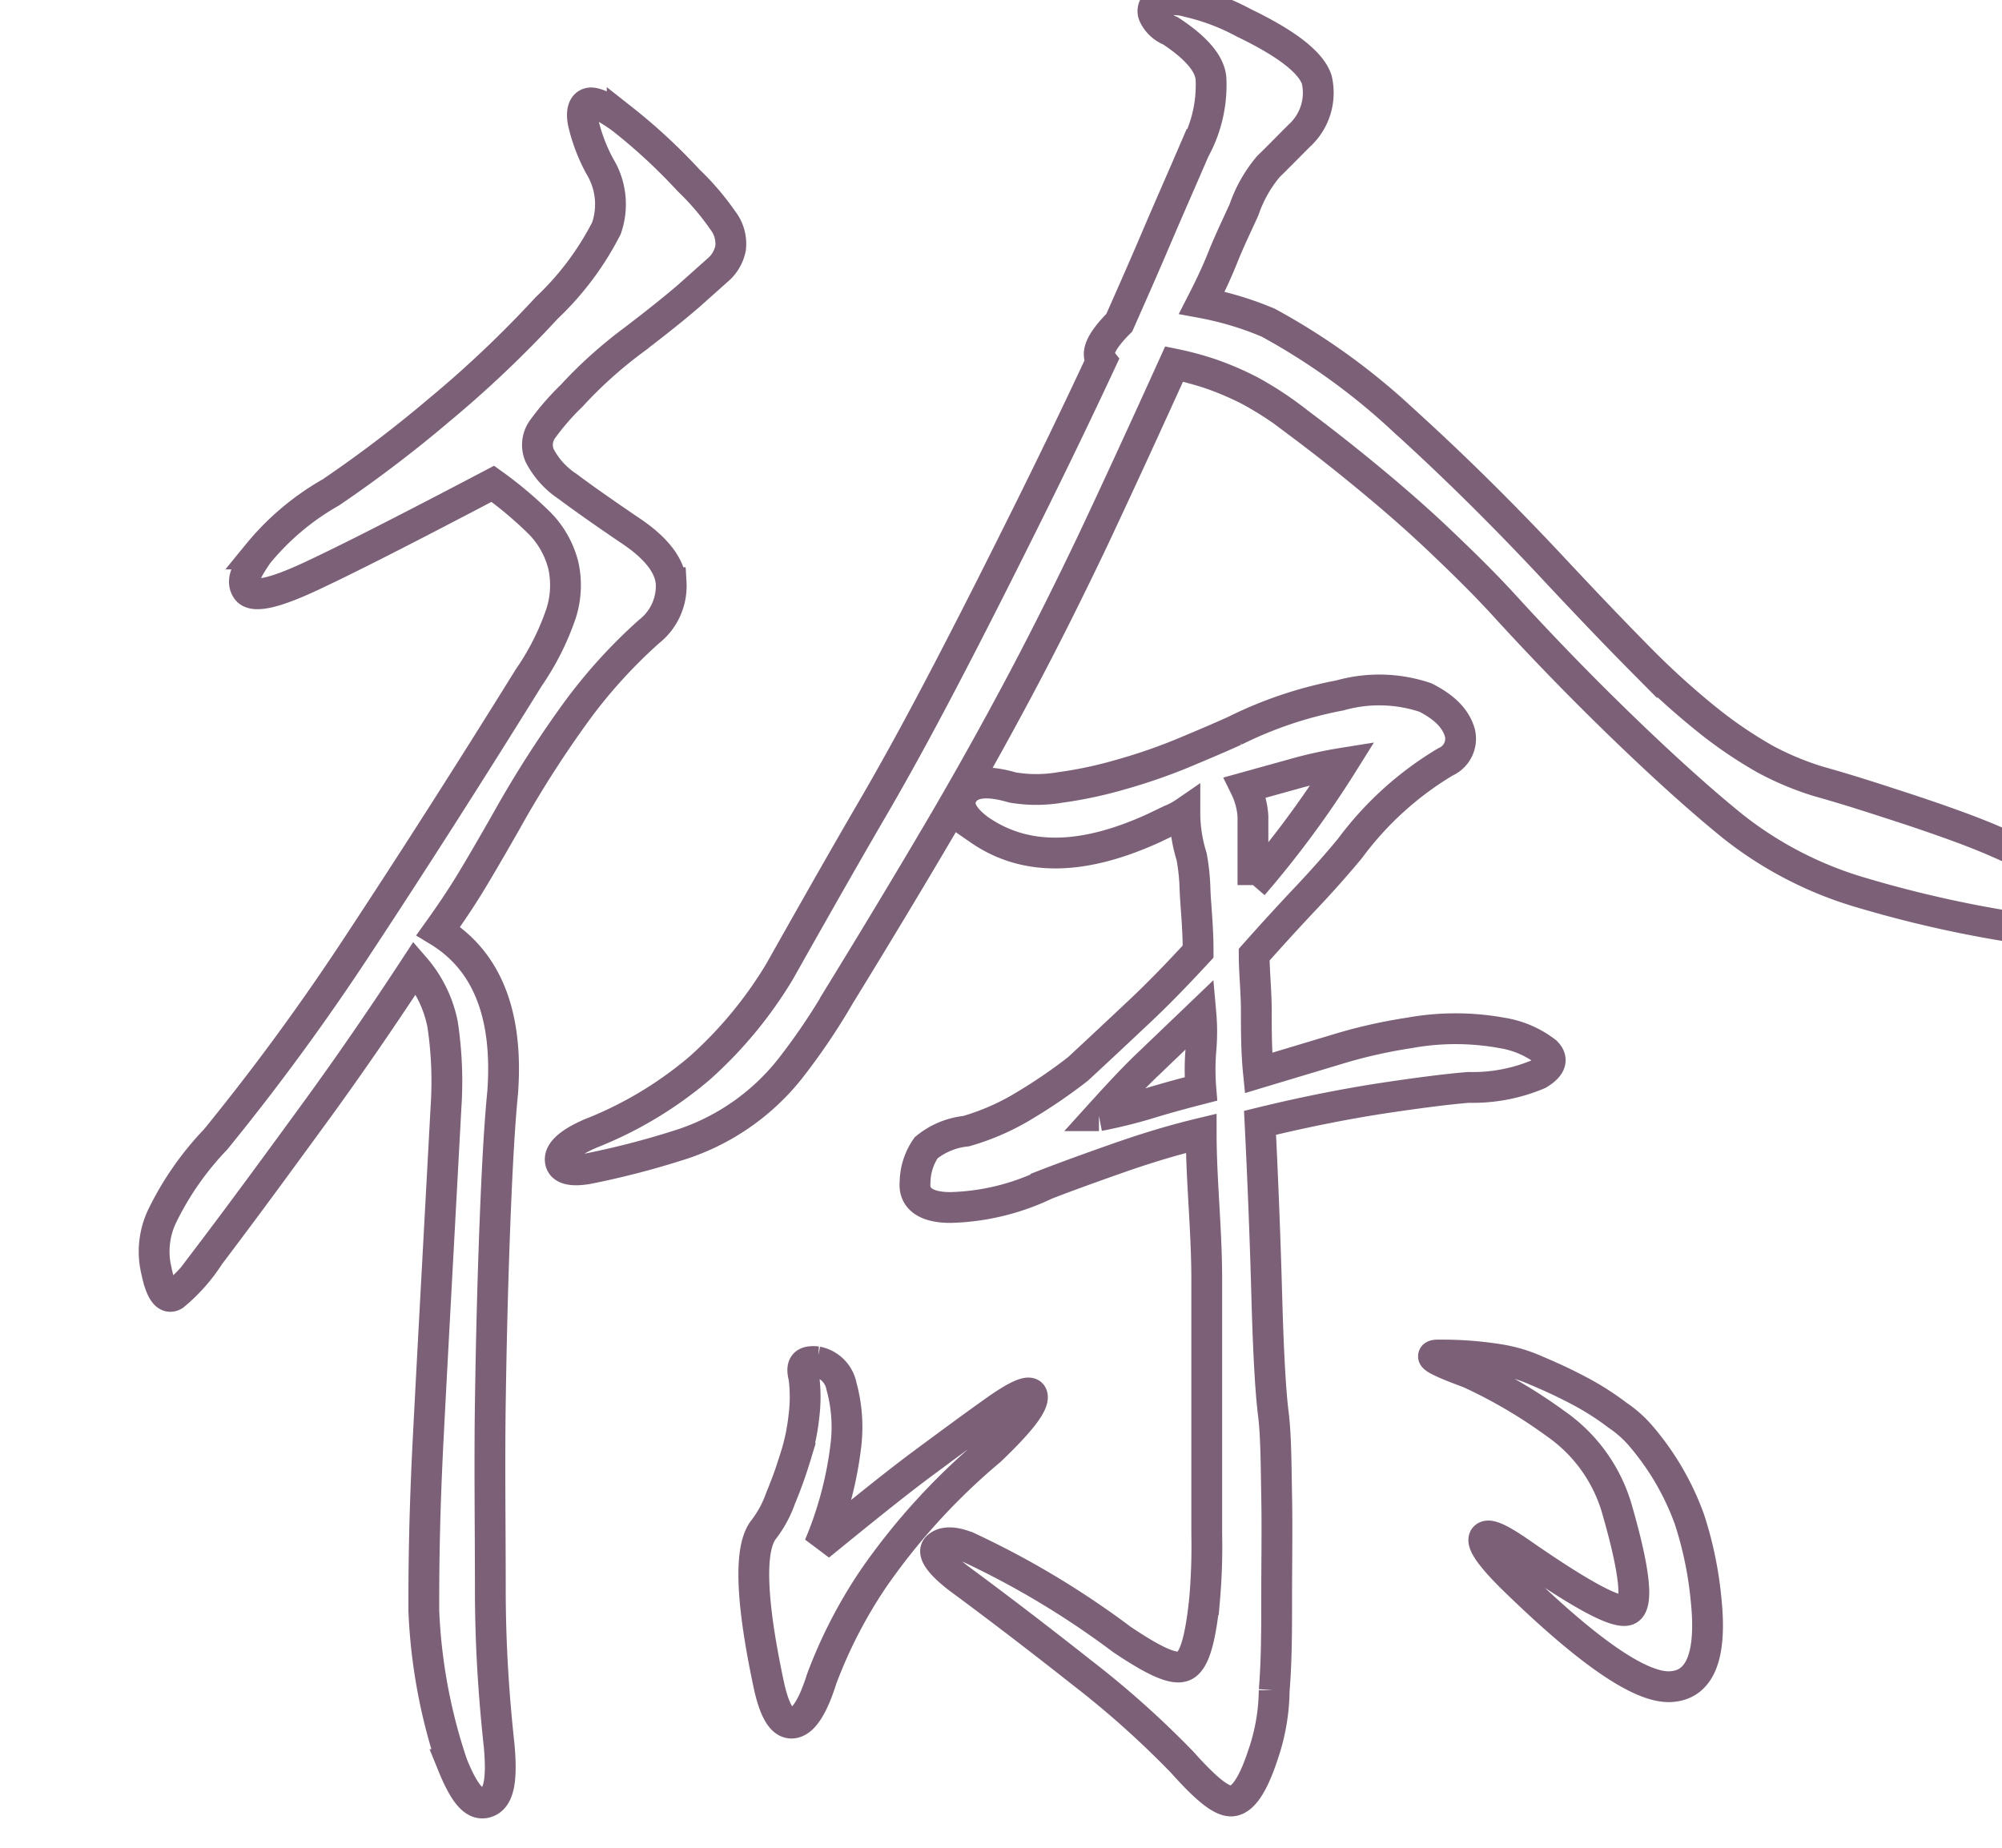   <svg viewBox="-5 0 65 60" xmlns="http://www.w3.org/2000/svg">
    <path
      class="path"
      d="M12.17,22a8.44,8.44,0,0,0,1.05-2.09,3,3,0,0,0,.07-1.55A3,3,0,0,0,12.53,17,12.65,12.65,0,0,0,11,15.71c-2.74,1.44-4.7,2.44-5.9,3s-1.9.72-2.09.43,0-.62.36-1.15a8.43,8.43,0,0,1,2.37-2,41.34,41.34,0,0,0,3.5-2.66A36.15,36.15,0,0,0,12.75,10a9.51,9.51,0,0,0,1.94-2.59,2.37,2.37,0,0,0-.21-2A5.6,5.6,0,0,1,13.94,4c-.08-.38,0-.6.18-.65s.55.12,1.08.51a18.52,18.52,0,0,1,2.16,2,8.49,8.49,0,0,1,1.11,1.3,1.24,1.24,0,0,1,.25.9,1.25,1.25,0,0,1-.43.72l-.93.83q-.66.57-1.8,1.44a14.27,14.27,0,0,0-2,1.8,8.24,8.24,0,0,0-.94,1.08.87.87,0,0,0-.1.86,2.67,2.67,0,0,0,.9,1q.72.54,2,1.41c.87.57,1.32,1.15,1.37,1.72a1.88,1.88,0,0,1-.72,1.59,16.82,16.82,0,0,0-2.27,2.48,35.3,35.3,0,0,0-2.34,3.64c-.38.67-.75,1.31-1.11,1.91s-.74,1.16-1.12,1.69q2.37,1.44,2.09,5.25c-.1,1-.18,2.43-.25,4.25s-.12,3.76-.15,5.8,0,4.07,0,6.08.14,3.72.29,5.11c.09,1.06,0,1.66-.4,1.8s-.73-.26-1.12-1.22a17.86,17.86,0,0,1-.93-5c0-1,0-2.81.14-5.54s.34-6.34.58-10.8a12.52,12.52,0,0,0-.11-2.7,4,4,0,0,0-.9-1.84Q6.78,34,5.15,36.23c-1.08,1.48-2.19,3-3.35,4.53a5.6,5.6,0,0,1-1.15,1.3c-.24.14-.43-.12-.57-.79A2.67,2.67,0,0,1,.26,39.5,9.77,9.77,0,0,1,2,37a75.87,75.87,0,0,0,4.64-6.34Q9.29,26.64,12.17,22ZM33,1a1,1,0,0,1-.54-.51.32.32,0,0,1,.18-.43,1.63,1.63,0,0,1,.94,0,7.1,7.1,0,0,1,1.8.68c1.39.67,2.18,1.28,2.37,1.84a1.88,1.88,0,0,1-.57,1.83c-.39.39-.72.73-1,1a4.38,4.38,0,0,0-.79,1.4c-.24.53-.47,1-.69,1.55s-.44,1-.68,1.47a10.38,10.38,0,0,1,2.16.65,21.44,21.44,0,0,1,4.39,3.17q2.31,2.09,4.68,4.61,1.8,1.93,3.06,3.2a25.6,25.6,0,0,0,2.23,2,14.07,14.07,0,0,0,1.77,1.19,9.55,9.55,0,0,0,1.72.72c1,.28,1.82.55,2.56.79s1.44.48,2.09.72,1.27.5,1.87.79,1.24.6,1.91.94c.91.48,1.38.93,1.4,1.36s-.59.56-1.83.36A38,38,0,0,1,55.48,29a12.25,12.25,0,0,1-4.21-2.16q-1.52-1.23-3.53-3.17t-3.89-4c-.62-.68-1.33-1.38-2.12-2.13s-1.59-1.44-2.38-2.09-1.52-1.22-2.19-1.72a11,11,0,0,0-1.59-1.05,9.88,9.88,0,0,0-1.26-.54,10.17,10.17,0,0,0-1.19-.32Q31.68,15,30.5,17.51c-.8,1.68-1.6,3.28-2.42,4.82s-1.69,3.1-2.62,4.68-2,3.36-3.21,5.33a20.79,20.79,0,0,1-1.58,2.34A7.45,7.45,0,0,1,17,37.2a27.38,27.38,0,0,1-2.91.75c-.58.1-.88,0-.9-.28s.32-.58,1-.87a12.54,12.54,0,0,0,3.53-2.12,13.55,13.55,0,0,0,2.59-3.13c1.06-1.88,2.05-3.63,3-5.26s1.81-3.24,2.63-4.82,1.62-3.17,2.41-4.76,1.59-3.24,2.41-5c-.19-.24,0-.65.58-1.23.38-.86.78-1.76,1.18-2.7s.83-1.91,1.26-2.91a4.37,4.37,0,0,0,.54-2.27C34.31,2.09,33.84,1.55,33,1ZM21.1,44.72c-.1-.38,0-.55.43-.5a1,1,0,0,1,.79.79,5,5,0,0,1,.15,1.87,12,12,0,0,1-.87,3.31c1.35-1.1,2.46-2,3.35-2.66s1.65-1.22,2.27-1.66c.86-.62,1.3-.79,1.3-.5s-.46.86-1.37,1.73a21.11,21.11,0,0,0-3.78,4.14,15.54,15.54,0,0,0-1.69,3.27c-.29.92-.6,1.4-.94,1.44s-.6-.38-.79-1.29q-.87-4.11-.15-5a3.64,3.64,0,0,0,.54-1c.17-.41.33-.84.47-1.3A6.7,6.7,0,0,0,21.1,46,5,5,0,0,0,21.1,44.72Zm5.69-17.78c-.58-.43-.75-.83-.51-1.19s.77-.42,1.59-.18a4.6,4.6,0,0,0,1.55,0,13.48,13.48,0,0,0,1.9-.4,18.46,18.46,0,0,0,2-.68c.65-.27,1.24-.52,1.77-.76a13.12,13.12,0,0,1,3.42-1.15,4.69,4.69,0,0,1,2.77.07c.67.34,1,.72,1.12,1.15a.82.82,0,0,1-.47.94,10.65,10.65,0,0,0-3.1,2.81c-.43.52-.9,1.05-1.4,1.58S36.34,30.3,35.72,31c0,.58.07,1.19.07,1.84s0,1.3.07,2l2.66-.8a16.51,16.51,0,0,1,2.24-.5,8.38,8.38,0,0,1,3,0,3.15,3.15,0,0,1,1.44.62c.24.24.15.48-.25.72a5.47,5.47,0,0,1-2.27.43q-1,.08-2.85.36c-1.22.19-2.53.45-3.92.79.1,2,.17,3.85.22,5.65s.12,3.06.21,3.78.09,1.62.11,2.7,0,2.16,0,3.24,0,2.1-.08,3.06A6.64,6.64,0,0,1,36,57c-.33,1-.66,1.45-1,1.48s-.85-.4-1.62-1.26a30.32,30.32,0,0,0-3.27-2.92q-2.05-1.62-4-3.06c-.62-.48-.85-.83-.68-1s.49-.21,1,0a28.16,28.16,0,0,1,5,3c1,.67,1.66,1,2,.86s.54-.82.68-2.16a19.91,19.91,0,0,0,.07-2.12V46.09c0-1.39,0-2.9,0-4.54S34,38.34,34,36.8c-1,.24-1.89.52-2.77.83s-1.65.59-2.27.83a7.61,7.61,0,0,1-3.1.75c-.81,0-1.2-.3-1.15-.82a2,2,0,0,1,.36-1.12,2.45,2.45,0,0,1,1.3-.54,7.77,7.77,0,0,0,1.94-.86A17,17,0,0,0,30,34.71c.67-.62,1.33-1.24,2-1.87s1.28-1.27,1.9-1.94c0-.82-.08-1.49-.1-2a6.85,6.85,0,0,0-.11-1.08,4.8,4.8,0,0,1-.22-1.44,2.34,2.34,0,0,1-.47.25l-.54.26C30.2,27.92,28.32,28,26.79,26.94Zm3.89,9.29a15.9,15.9,0,0,0,1.62-.4c.55-.17,1.11-.32,1.69-.47a7.65,7.65,0,0,1,0-1.26,6.71,6.71,0,0,0,0-1.19L32.33,34.5C31.8,35,31.25,35.6,30.68,36.23ZM38.6,24.78a13.87,13.87,0,0,0-1.62.36l-1.55.43a2.47,2.47,0,0,1,.25.94c0,.33,0,.67,0,1v1.23A32.23,32.23,0,0,0,38.6,24.78Zm4.1,19.8c-1.06-.39-1.39-.58-1-.58s1.06,0,2,.15a4.83,4.83,0,0,1,1.19.36c.45.19.91.4,1.36.64a8.74,8.74,0,0,1,1.26.8,3.74,3.74,0,0,1,.8.72,8.68,8.68,0,0,1,1.54,2.66,12,12,0,0,1,.54,2.59c.2,1.87-.2,2.82-1.18,2.85s-2.7-1.17-5.15-3.57q-1-1-.87-1.26c.1-.17.48,0,1.16.47,2,1.39,3.13,2,3.49,1.87s.25-1.22-.33-3.24a5.1,5.1,0,0,0-2-2.81A16.26,16.26,0,0,0,42.7,44.58Z"
      stroke="#7B6077"
      stroke-width="1"
      fill="none"
    />
  </svg>
